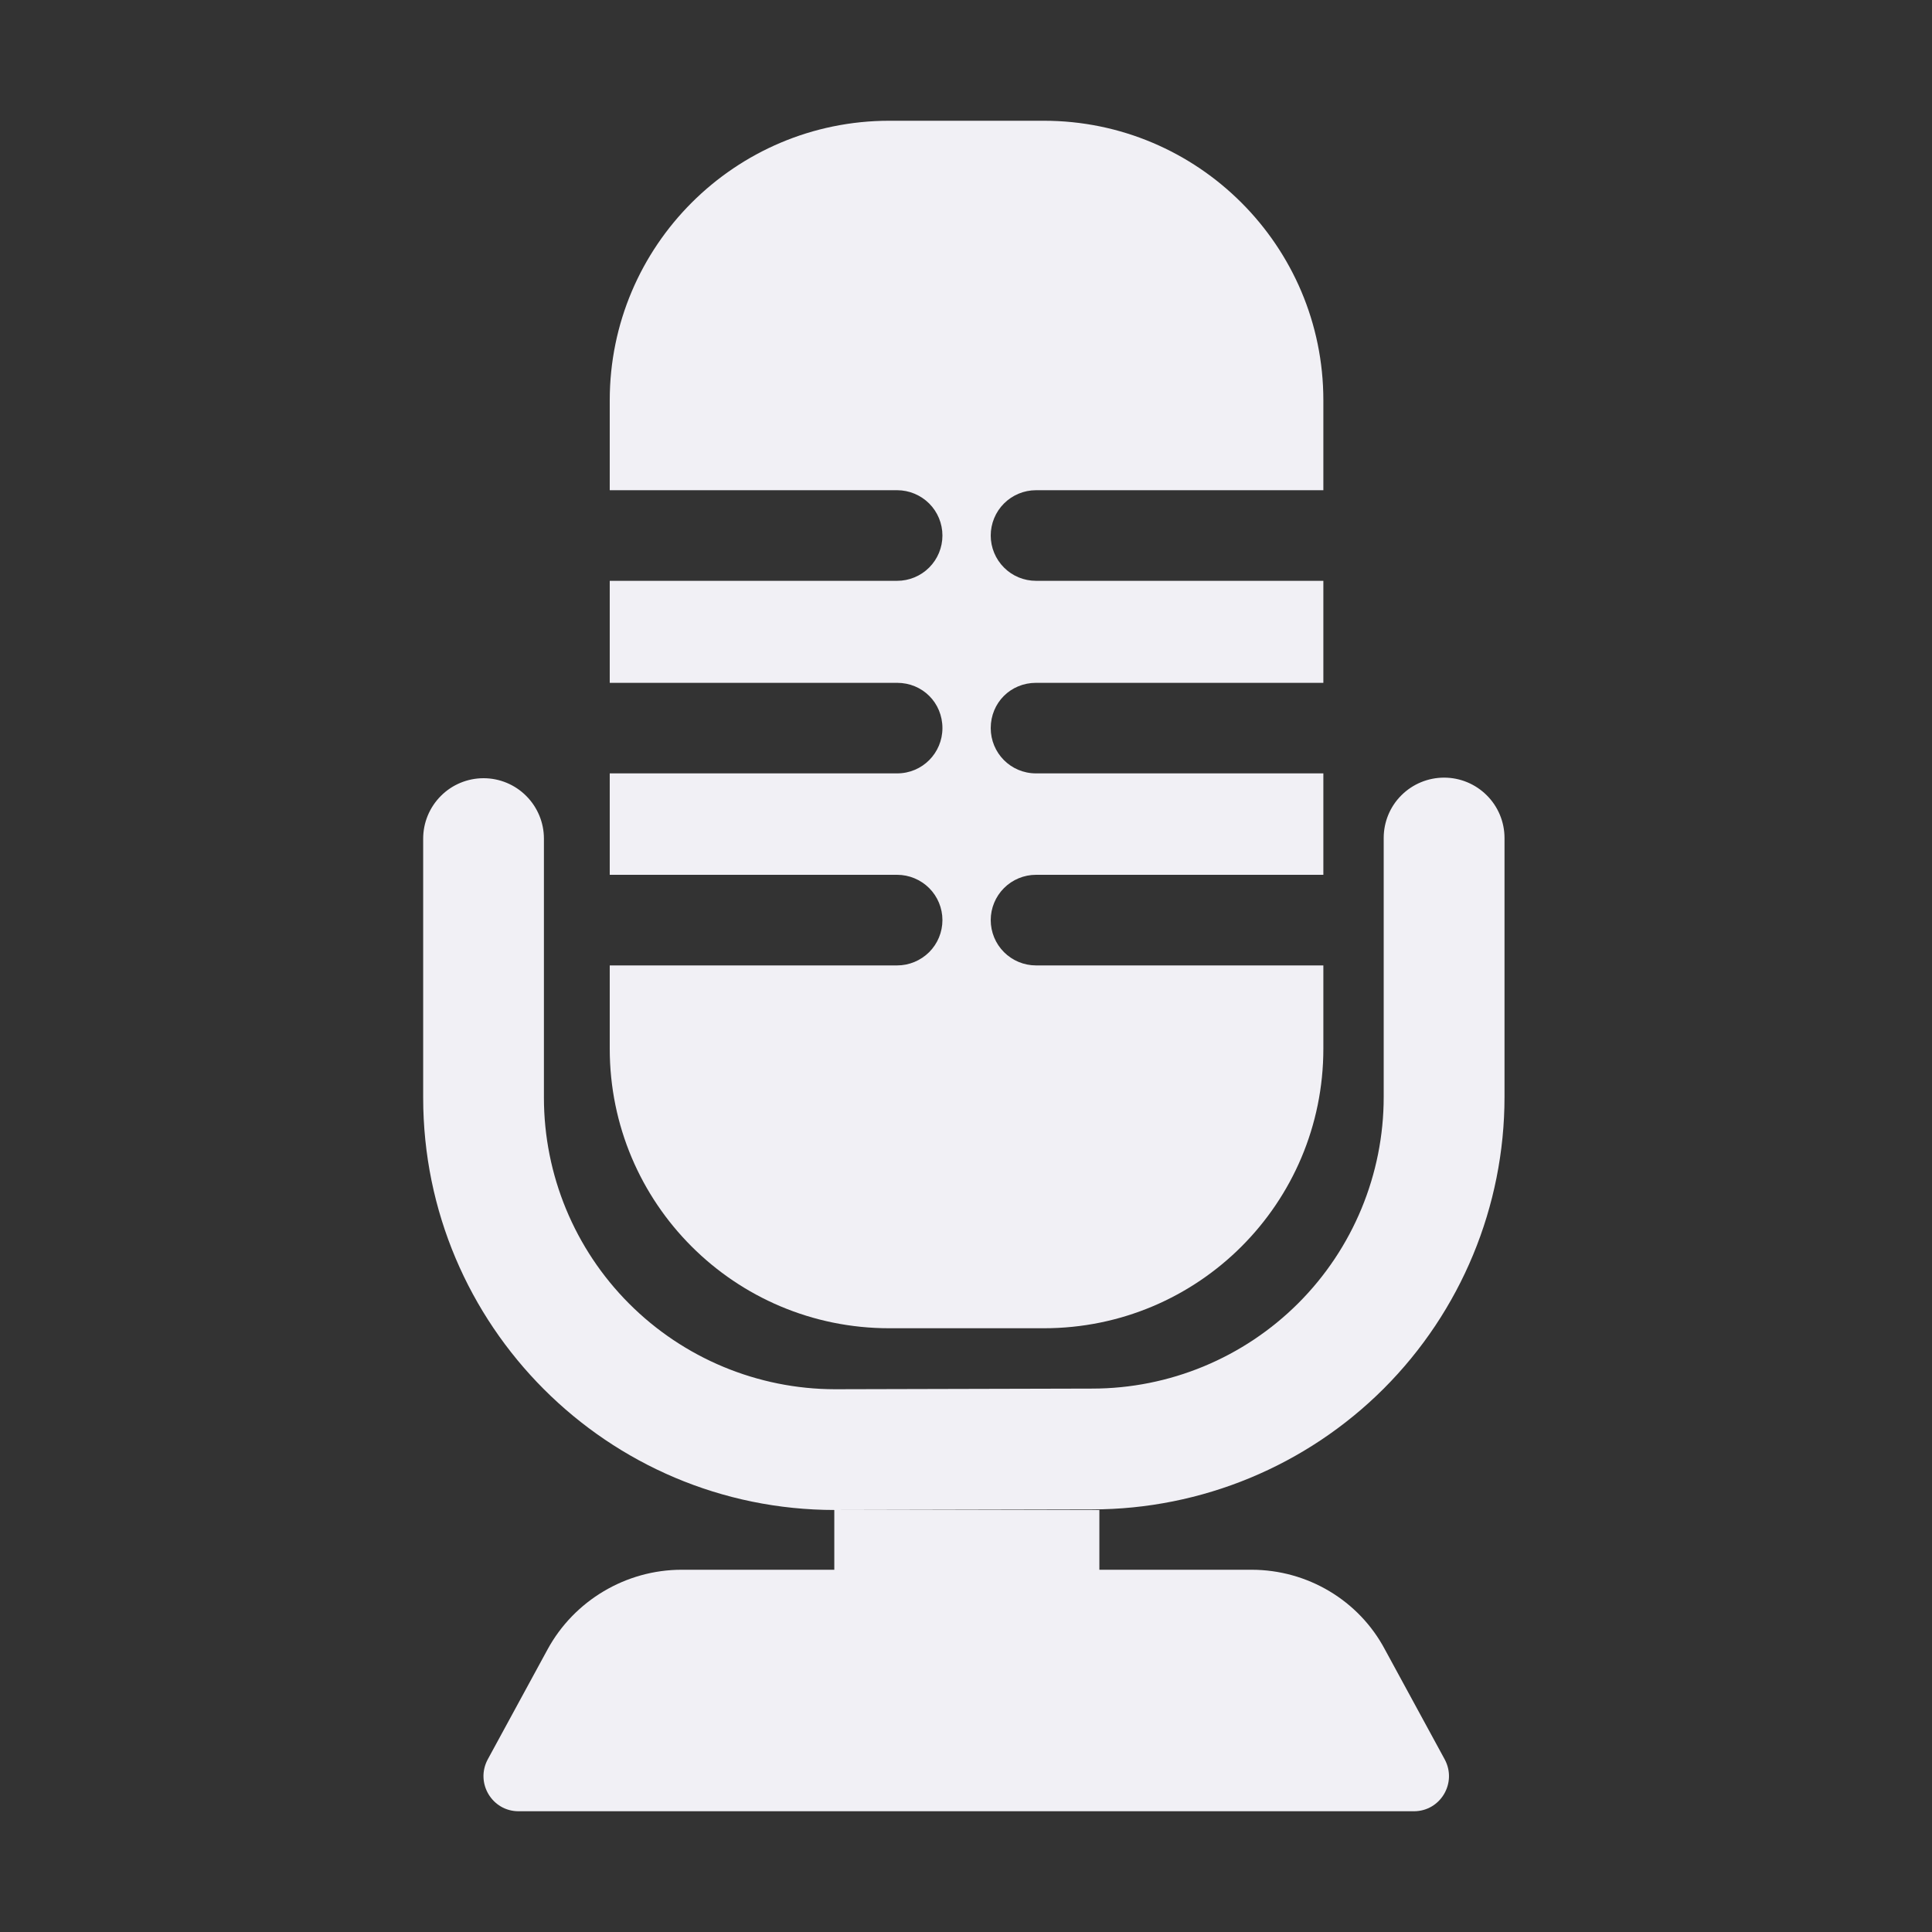 <svg width="30" height="30" viewBox="0 0 30 30" fill="none" xmlns="http://www.w3.org/2000/svg">
<rect x="0" y="0" width="30" height="30" fill="#333333" stroke="none"/>
<path d="M16.209 1.875H13.809C11.418 1.875 9.468 3.816 9.468 6.216V7.612H13.931C14.117 7.612 14.296 7.687 14.428 7.818C14.56 7.95 14.634 8.129 14.634 8.316C14.634 8.502 14.56 8.681 14.428 8.813C14.296 8.945 14.117 9.019 13.931 9.019H9.468V10.603H13.931C14.324 10.603 14.634 10.912 14.634 11.306C14.634 11.691 14.324 12.009 13.931 12.009H9.468V13.584H13.931C14.117 13.584 14.296 13.659 14.428 13.79C14.56 13.922 14.634 14.101 14.634 14.287C14.634 14.474 14.56 14.653 14.428 14.785C14.296 14.916 14.117 14.991 13.931 14.991H9.468V16.284C9.468 18.684 11.409 20.625 13.809 20.625H16.209C18.609 20.625 20.549 18.684 20.549 16.284V6.216C20.549 3.816 18.599 1.875 16.209 1.875ZM20.549 7.612V9.019H16.087C15.9 9.019 15.721 8.945 15.59 8.813C15.458 8.681 15.384 8.502 15.384 8.316C15.384 8.129 15.458 7.95 15.59 7.818C15.721 7.687 15.9 7.612 16.087 7.612H20.549ZM16.087 10.603H20.549V12.009H16.087C15.693 12.009 15.384 11.691 15.384 11.306C15.384 10.912 15.693 10.603 16.087 10.603ZM20.549 13.584V14.991H16.087C15.9 14.991 15.721 14.916 15.59 14.785C15.458 14.653 15.384 14.474 15.384 14.287C15.384 14.101 15.458 13.922 15.59 13.79C15.721 13.659 15.9 13.584 16.087 13.584H20.549Z" fill="#F1F0F5"/>
<path d="M22.424 12.075C22.673 12.075 22.911 12.174 23.087 12.35C23.263 12.525 23.362 12.764 23.362 13.012V17.034C23.362 18.732 22.687 20.361 21.487 21.562C20.286 22.762 18.657 23.437 16.959 23.438L12.965 23.447C9.436 23.447 6.571 20.579 6.571 17.044V13.022C6.571 12.773 6.67 12.535 6.846 12.359C7.021 12.183 7.26 12.084 7.509 12.084C7.757 12.084 7.996 12.183 8.171 12.359C8.347 12.535 8.446 12.773 8.446 13.022V17.044C8.446 18.243 8.921 19.393 9.768 20.242C10.615 21.091 11.765 21.57 12.964 21.572L16.958 21.562C18.159 21.562 19.31 21.085 20.16 20.236C21.009 19.387 21.486 18.235 21.486 17.034V13.012C21.486 12.764 21.584 12.525 21.76 12.35C21.936 12.174 22.175 12.075 22.424 12.075ZM10.584 24.375H12.955V23.447H17.071V24.375H19.433C20.305 24.375 21.102 24.853 21.505 25.613L22.433 27.319C22.63 27.684 22.368 28.125 21.955 28.125H8.052C7.64 28.125 7.377 27.684 7.574 27.319L8.502 25.613C8.915 24.853 9.721 24.375 10.584 24.375Z" fill="#F1F0F5"/>
</svg>
